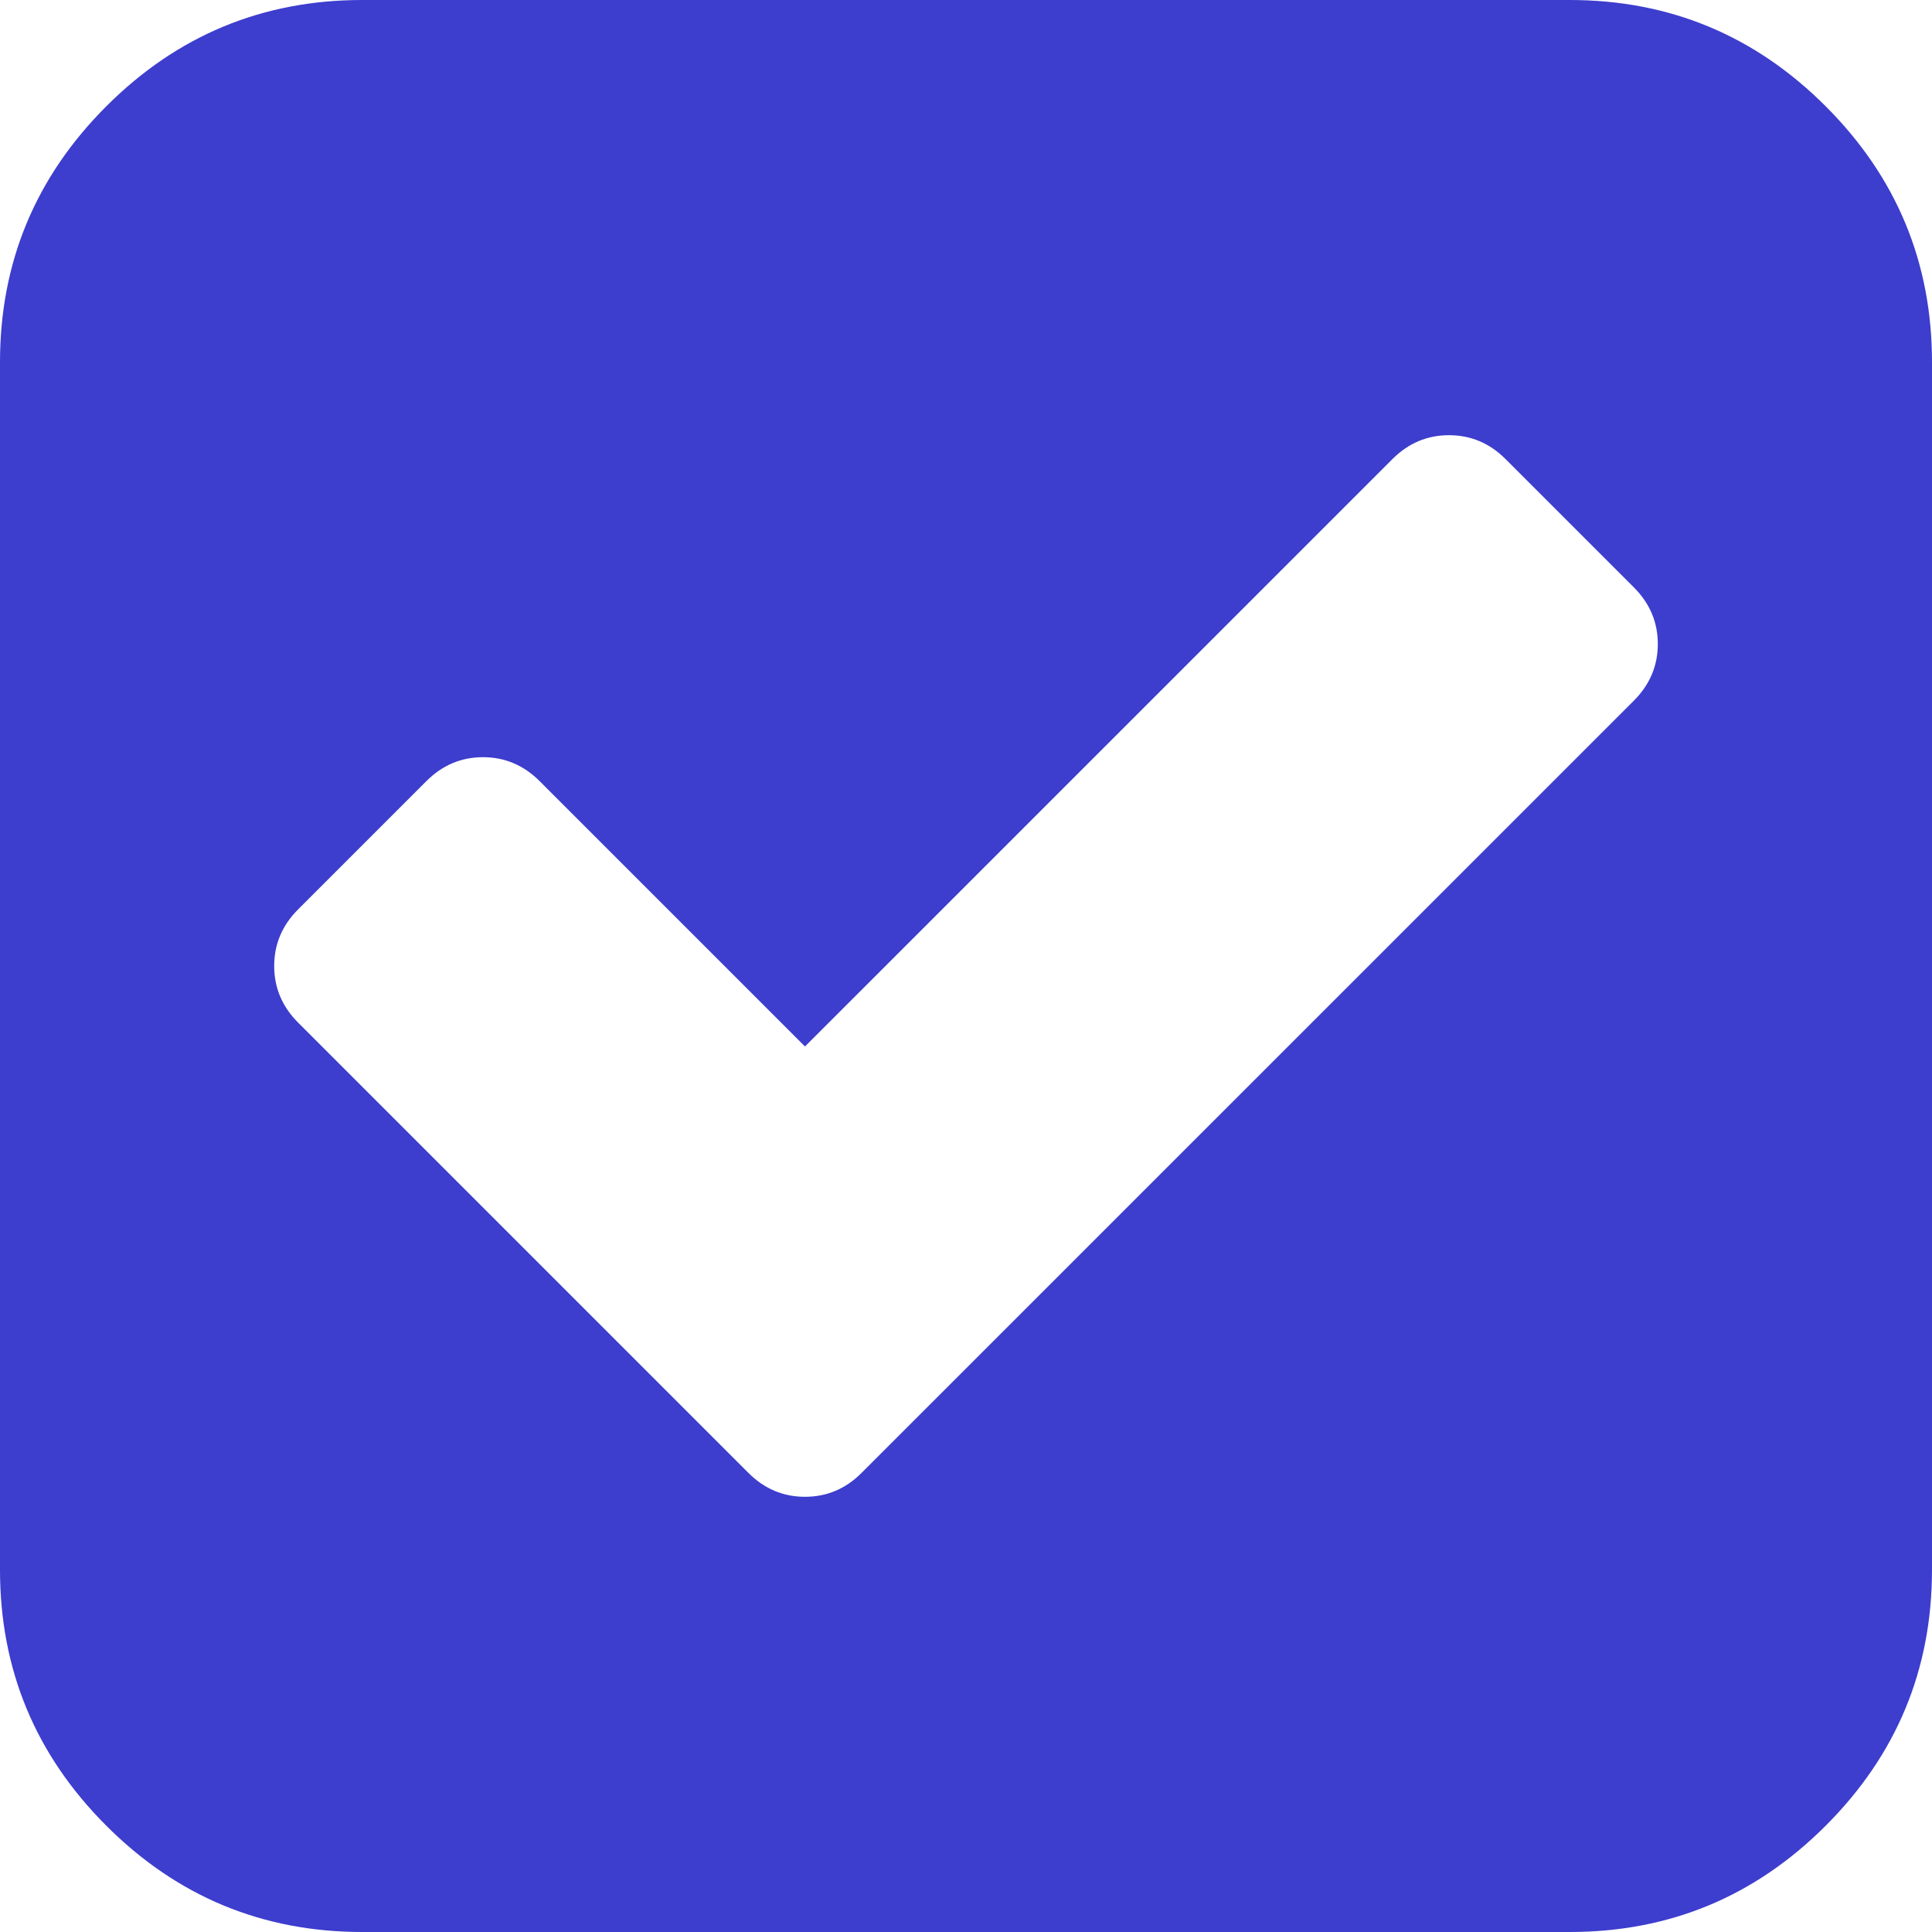 ﻿<?xml version="1.0" encoding="utf-8"?>
<svg version="1.1" xmlns:xlink="http://www.w3.org/1999/xlink" width="50px" height="50px" xmlns="http://www.w3.org/2000/svg">
  <g transform="matrix(1 0 0 1 -1183 -2437 )">
    <path d="M 20.833 38.737  C 21.398 38.737  21.886 38.531  22.298 38.118  L 42.285 18.132  C 42.697 17.719  42.904 17.231  42.904 16.667  C 42.904 16.102  42.697 15.614  42.285 15.202  L 38.965 11.882  C 38.553 11.469  38.064 11.263  37.5 11.263  C 36.936 11.263  36.447 11.469  36.035 11.882  L 20.833 27.083  L 13.965 20.215  C 13.553 19.803  13.064 19.596  12.5 19.596  C 11.936 19.596  11.447 19.803  11.035 20.215  L 7.715 23.535  C 7.303 23.947  7.096 24.436  7.096 25  C 7.096 25.564  7.303 26.053  7.715 26.465  L 19.368 38.118  C 19.781 38.531  20.269 38.737  20.833 38.737  Z M 47.249 2.751  C 49.083 4.584  50 6.793  50 9.375  L 50 40.625  C 50 43.207  49.083 45.416  47.249 47.249  C 45.416 49.083  43.207 50  40.625 50  L 9.375 50  C 6.793 50  4.584 49.083  2.751 47.249  C 0.917 45.416  0 43.207  0 40.625  L 0 9.375  C 0 6.793  0.917 4.584  2.751 2.751  C 4.584 0.917  6.793 0  9.375 0  L 40.625 0  C 43.207 0  45.416 0.917  47.249 2.751  Z " fill-rule="nonzero" fill="#0000bf" stroke="none" fill-opacity="0.761" transform="matrix(1 0 0 1 1183 2437 )" />
  </g>
</svg>